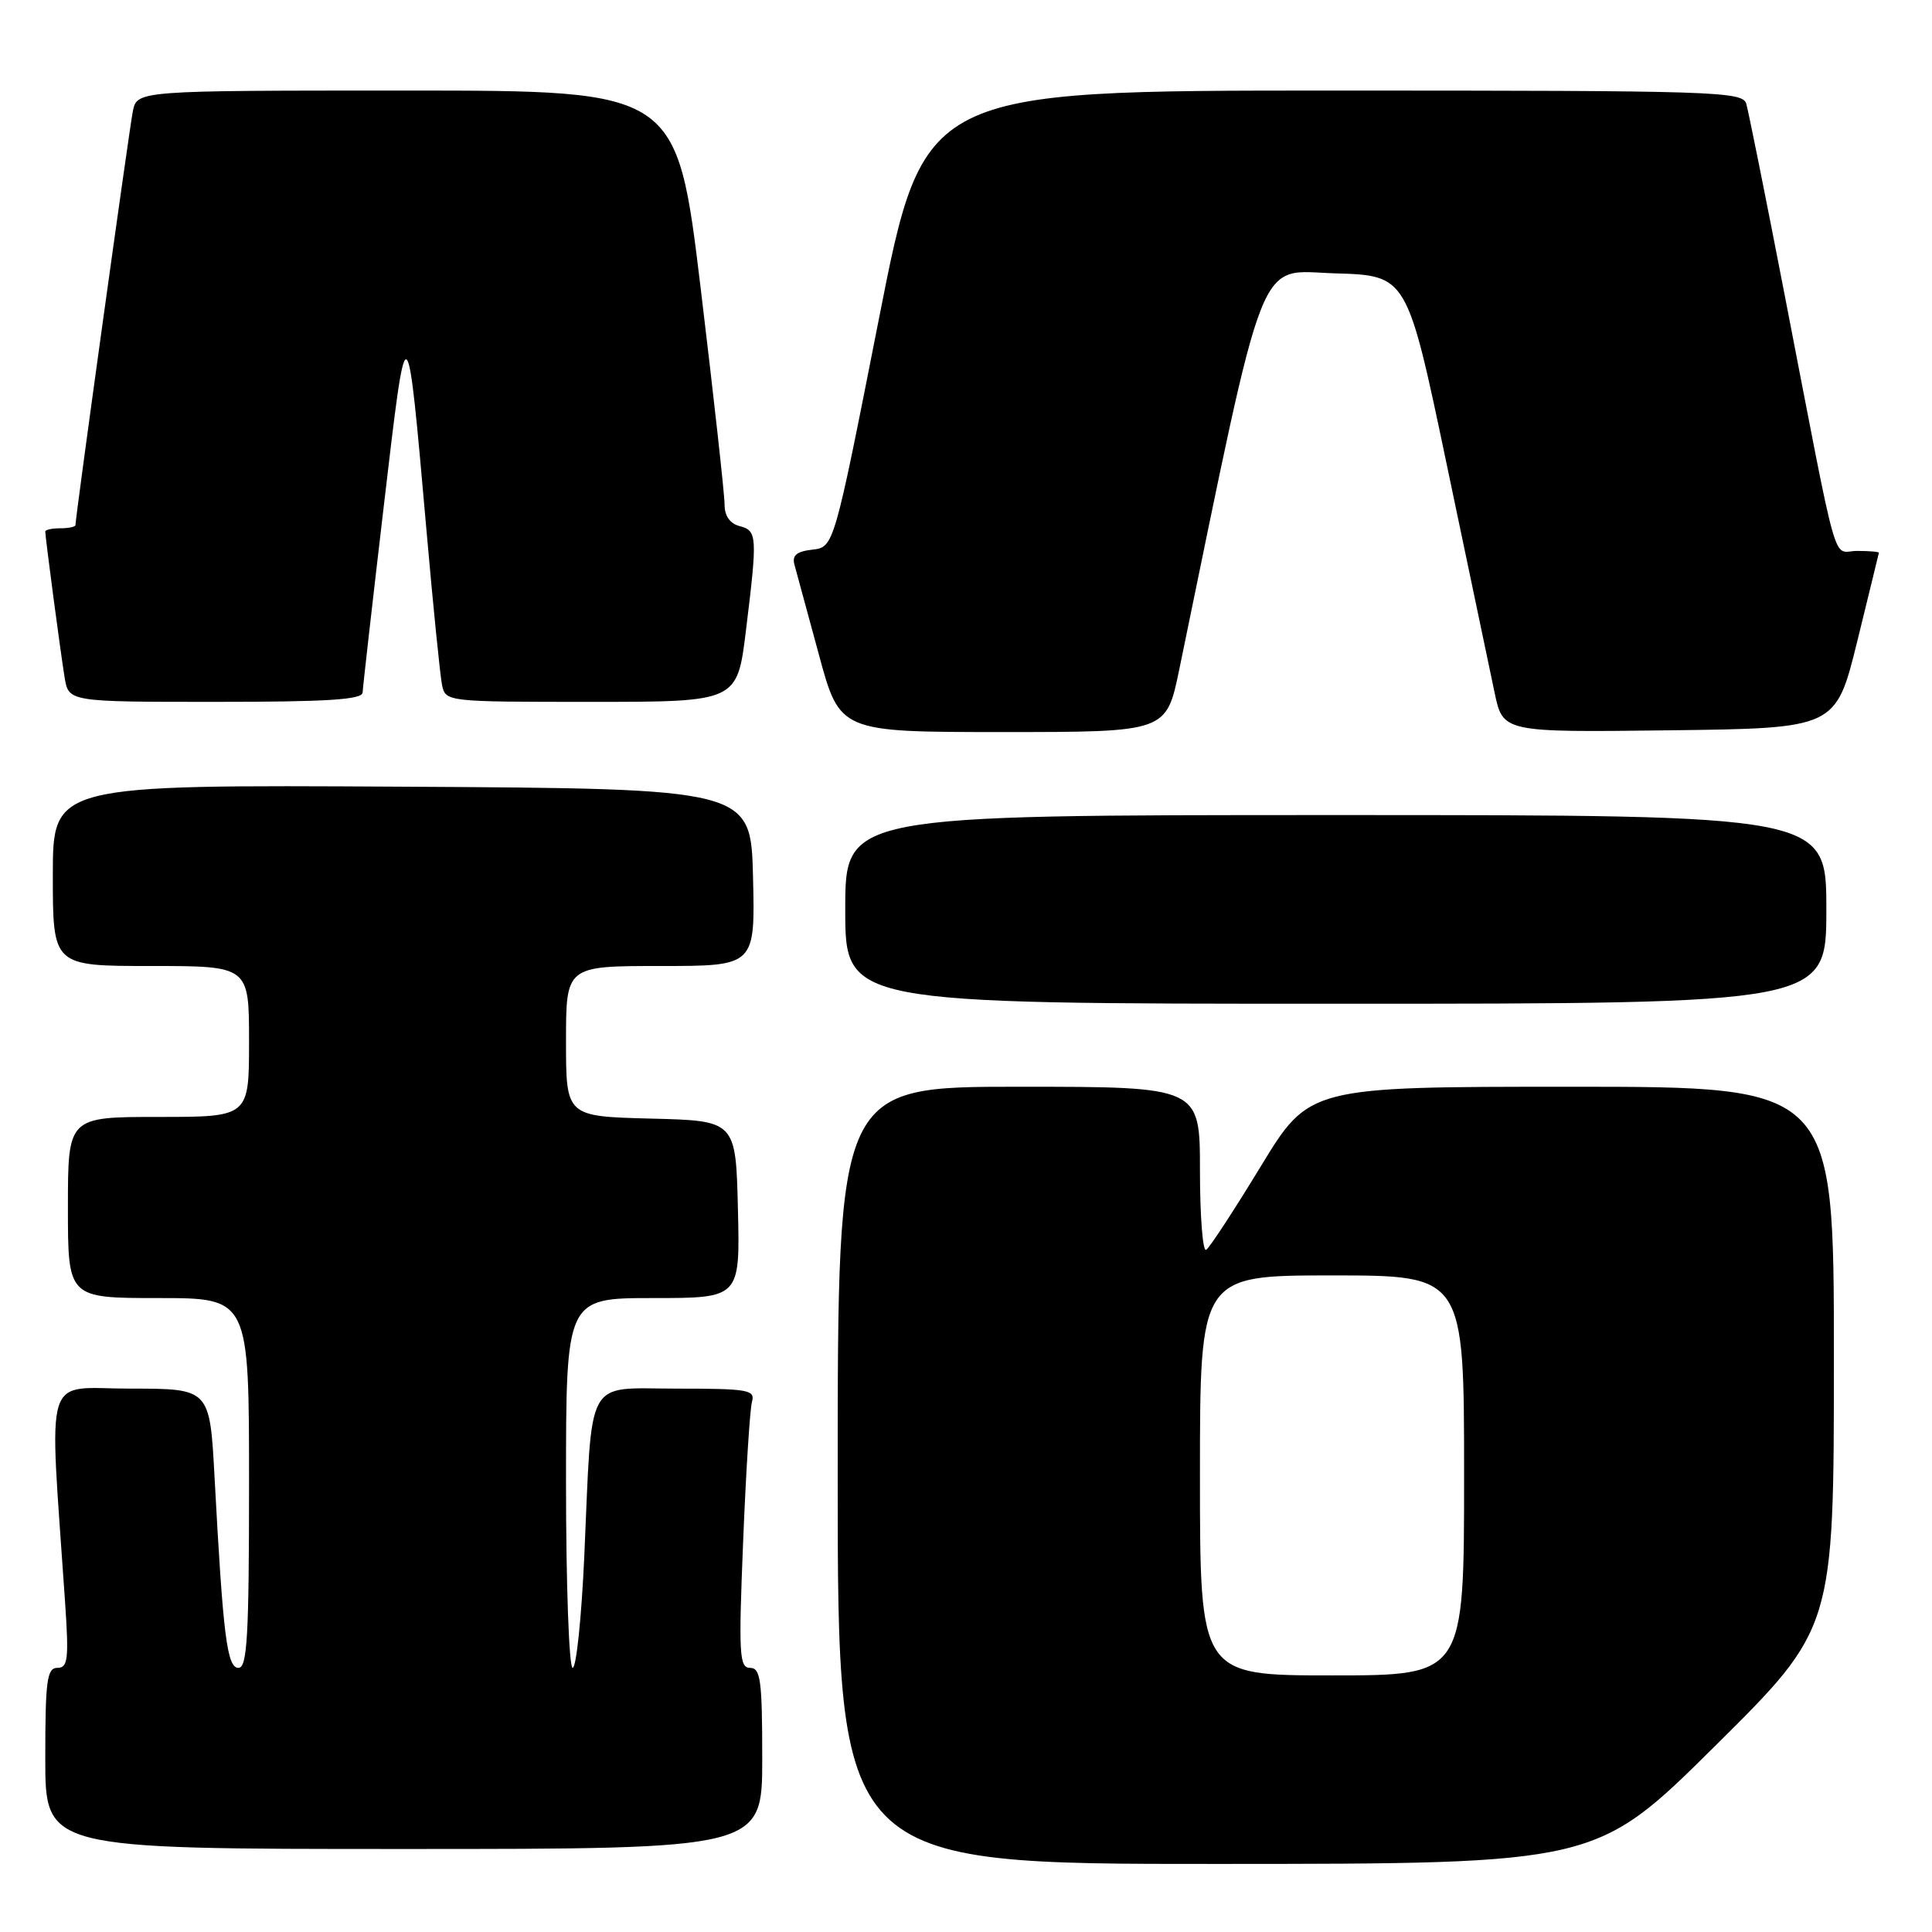 <?xml version="1.0" encoding="UTF-8" standalone="no"?>
<!DOCTYPE svg PUBLIC "-//W3C//DTD SVG 1.1//EN" "http://www.w3.org/Graphics/SVG/1.1/DTD/svg11.dtd" >
<svg xmlns="http://www.w3.org/2000/svg" xmlns:xlink="http://www.w3.org/1999/xlink" version="1.1" viewBox="0 0 256 256">
 <g >
 <path fill="currentColor"
d=" M 227.25 231.36 C 243.00 215.75 243.00 215.75 243.00 179.87 C 243.00 144.00 243.00 144.00 208.24 144.00 C 173.48 144.00 173.48 144.00 167.06 154.55 C 163.53 160.35 160.28 165.33 159.82 165.61 C 159.37 165.89 159.00 161.14 159.00 155.06 C 159.00 144.00 159.00 144.00 135.00 144.00 C 111.00 144.00 111.00 144.00 111.00 195.50 C 111.00 247.00 111.00 247.00 161.25 246.98 C 211.50 246.97 211.50 246.97 227.25 231.36 Z  M 101.00 233.00 C 101.00 222.65 100.78 221.00 99.39 221.00 C 97.96 221.00 97.86 219.25 98.47 204.25 C 98.84 195.04 99.37 186.71 99.64 185.75 C 100.09 184.16 99.16 184.00 89.66 184.00 C 77.40 184.00 78.50 182.00 77.42 206.25 C 77.05 214.36 76.36 221.00 75.88 221.00 C 75.40 221.00 75.00 209.97 75.00 196.50 C 75.00 172.00 75.00 172.00 86.53 172.00 C 98.06 172.00 98.06 172.00 97.78 160.25 C 97.50 148.50 97.50 148.50 86.25 148.22 C 75.00 147.93 75.00 147.93 75.00 137.97 C 75.00 128.00 75.00 128.00 87.53 128.00 C 100.06 128.00 100.06 128.00 99.78 116.25 C 99.50 104.50 99.50 104.50 53.25 104.24 C 7.00 103.98 7.00 103.98 7.00 115.99 C 7.00 128.00 7.00 128.00 20.00 128.00 C 33.00 128.00 33.00 128.00 33.00 138.00 C 33.00 148.00 33.00 148.00 21.00 148.00 C 9.00 148.00 9.00 148.00 9.00 160.00 C 9.00 172.00 9.00 172.00 21.00 172.00 C 33.00 172.00 33.00 172.00 33.00 196.50 C 33.00 216.82 32.76 221.00 31.60 221.00 C 30.08 221.00 29.56 216.83 28.43 195.75 C 27.80 184.00 27.80 184.00 17.28 184.00 C 5.56 184.00 6.50 180.94 8.62 212.25 C 9.14 219.86 9.00 221.00 7.61 221.00 C 6.22 221.00 6.00 222.65 6.00 233.00 C 6.00 245.00 6.00 245.00 53.50 245.00 C 101.00 245.00 101.00 245.00 101.00 233.00 Z  M 242.00 120.50 C 242.00 108.00 242.00 108.00 177.00 108.00 C 112.00 108.00 112.00 108.00 112.00 120.50 C 112.00 133.00 112.00 133.00 177.00 133.00 C 242.00 133.00 242.00 133.00 242.00 120.50 Z  M 156.25 88.75 C 167.94 32.10 166.44 35.91 176.89 36.22 C 186.45 36.50 186.45 36.50 191.69 61.50 C 194.57 75.25 197.43 88.87 198.04 91.77 C 199.15 97.04 199.15 97.04 221.20 96.77 C 243.25 96.50 243.25 96.50 246.09 85.00 C 247.64 78.67 248.94 73.39 248.96 73.25 C 248.98 73.11 247.68 73.00 246.07 73.00 C 242.70 73.00 243.81 76.91 236.46 39.00 C 233.96 26.07 231.67 14.71 231.39 13.75 C 230.90 12.11 227.42 12.00 176.64 12.00 C 122.41 12.00 122.41 12.00 116.46 42.25 C 110.50 72.50 110.50 72.50 107.65 72.83 C 105.55 73.07 104.93 73.59 105.27 74.83 C 105.52 75.75 106.98 81.11 108.51 86.75 C 111.28 97.00 111.28 97.00 132.91 97.00 C 154.54 97.00 154.54 97.00 156.25 88.75 Z  M 48.05 91.75 C 48.08 91.06 49.34 79.93 50.86 67.00 C 53.96 40.61 53.89 40.57 56.53 70.50 C 57.40 80.40 58.32 89.51 58.57 90.75 C 59.04 92.99 59.13 93.00 78.36 93.00 C 97.68 93.00 97.68 93.00 98.84 83.56 C 100.38 71.01 100.34 70.32 98.00 69.71 C 96.71 69.37 96.00 68.35 96.01 66.84 C 96.01 65.55 94.59 52.69 92.85 38.25 C 89.68 12.00 89.68 12.00 53.92 12.00 C 18.16 12.00 18.16 12.00 17.60 14.75 C 17.12 17.17 10.00 68.48 10.00 69.57 C 10.00 69.81 9.10 70.00 8.00 70.00 C 6.90 70.00 6.00 70.19 6.00 70.43 C 6.00 71.21 8.02 86.46 8.56 89.75 C 9.09 93.00 9.09 93.00 28.55 93.00 C 43.42 93.00 48.01 92.71 48.05 91.75 Z  M 159.00 195.50 C 159.00 169.00 159.00 169.00 176.50 169.00 C 194.00 169.00 194.00 169.00 194.00 195.50 C 194.00 222.00 194.00 222.00 176.50 222.00 C 159.00 222.00 159.00 222.00 159.00 195.50 Z "/>
</g>
</svg>